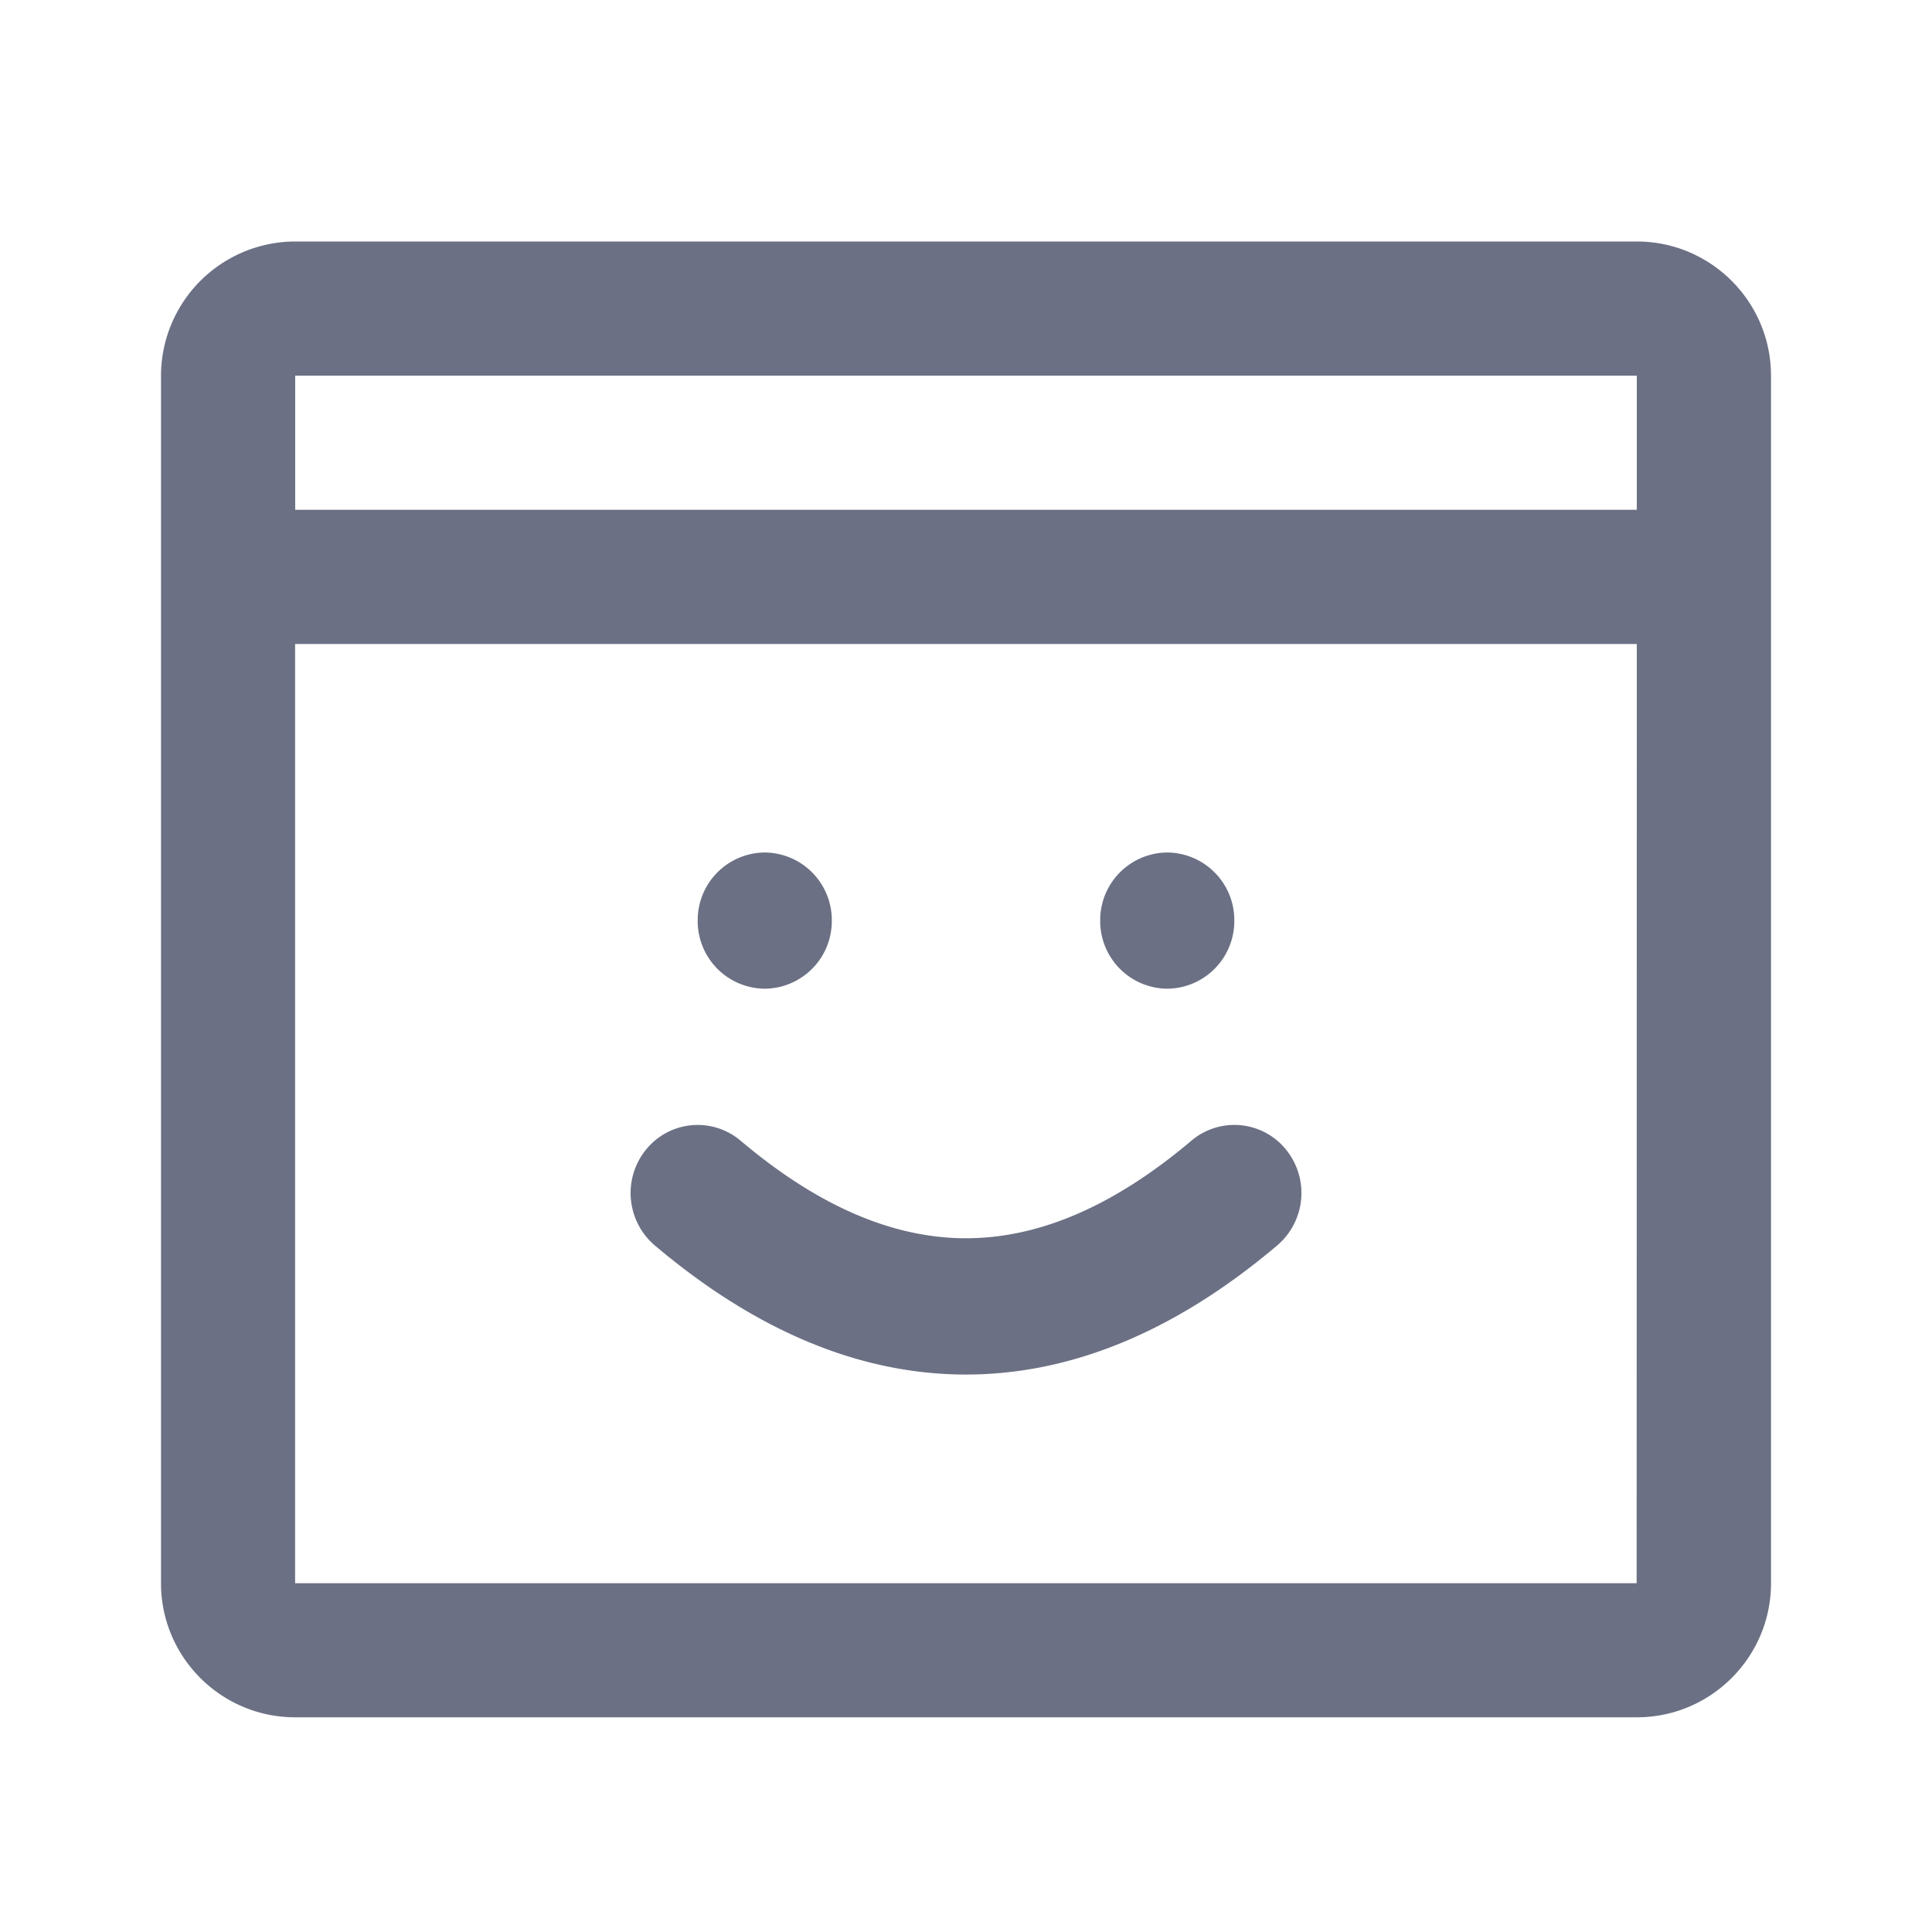 <svg xmlns="http://www.w3.org/2000/svg" fill="none" viewBox="0 0 24 24"><path fill="#6B7084" fill-rule="evenodd" d="M20.333 21.333H3.667c-.92 0-1.667-.747-1.667-1.666v-15A1.67 1.67 0 0 1 3.667 3h16.666C21.253 3 22 3.748 22 4.667v15c0 .919-.747 1.666-1.667 1.666Zm-.002-1.666L20.333 8H3.666v11.667H20.33Zm-16.664-15v1.666h16.666V4.667H3.667ZM9.2 14.17a.825.825 0 0 0-1.174.11.855.855 0 0 0 .108 1.191c1.251 1.058 2.545 1.604 3.866 1.604 1.321 0 2.615-.546 3.866-1.604a.855.855 0 0 0 .108-1.192.825.825 0 0 0-1.174-.109c-.97.82-1.9 1.212-2.8 1.212-.9 0-1.83-.392-2.8-1.212Zm.3-1.888a.84.84 0 0 0 .833-.846.84.84 0 0 0-.833-.846.84.84 0 0 0-.833.846.84.84 0 0 0 .833.846Zm5 0a.84.84 0 0 0 .833-.846.84.84 0 0 0-.833-.846.84.84 0 0 0-.833.846.84.84 0 0 0 .833.846Z" clip-rule="evenodd"/></svg>
